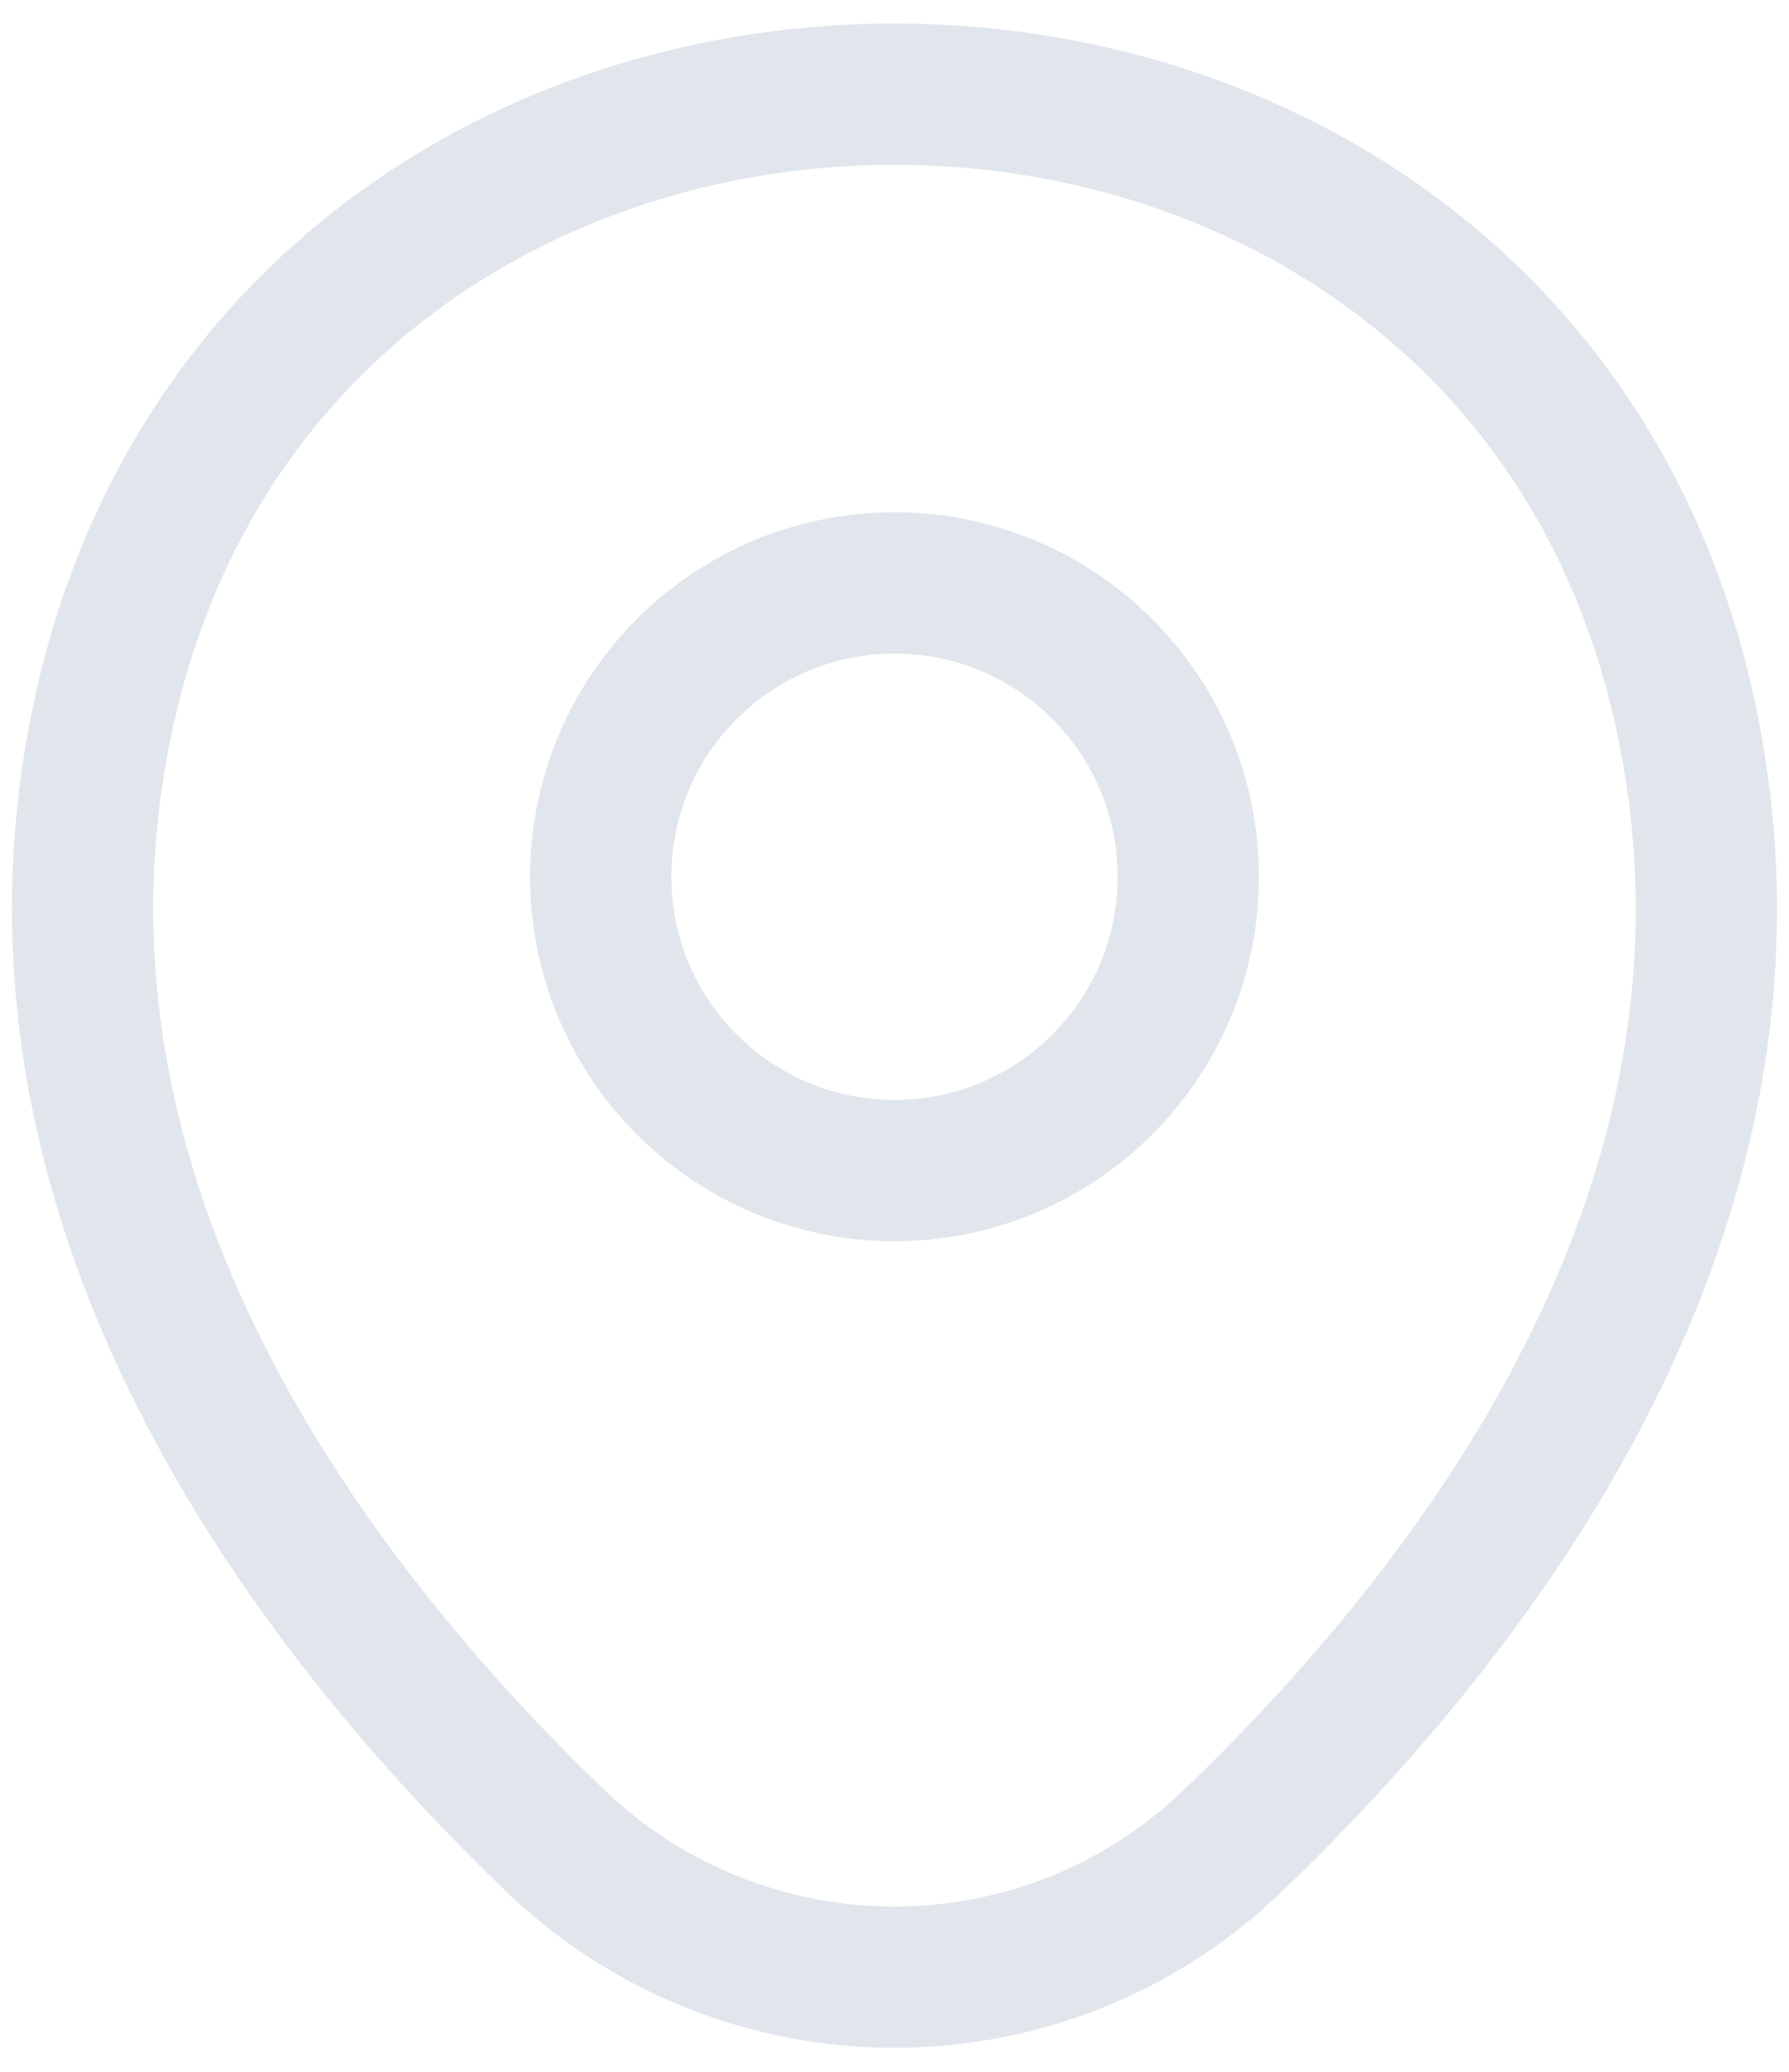 <svg width="19" height="22" viewBox="0 0 19 22" fill="none" xmlns="http://www.w3.org/2000/svg">
<path d="M9.5 12.43C11.223 12.43 12.62 11.033 12.62 9.31C12.62 7.587 11.223 6.19 9.5 6.19C7.777 6.19 6.38 7.587 6.38 9.31C6.38 11.033 7.777 12.43 9.5 12.43Z" stroke="#E0E6EB" stroke-width="1.5"/>
<path d="M1.12 7.49C3.09 -1.17 15.92 -1.16 17.88 7.5C19.03 12.58 15.87 16.88 13.1 19.54C11.09 21.48 7.91 21.48 5.89 19.54C3.13 16.88 -0.03 12.57 1.12 7.49Z" stroke="#E0E6EB" stroke-width="1.5"/>
</svg>
